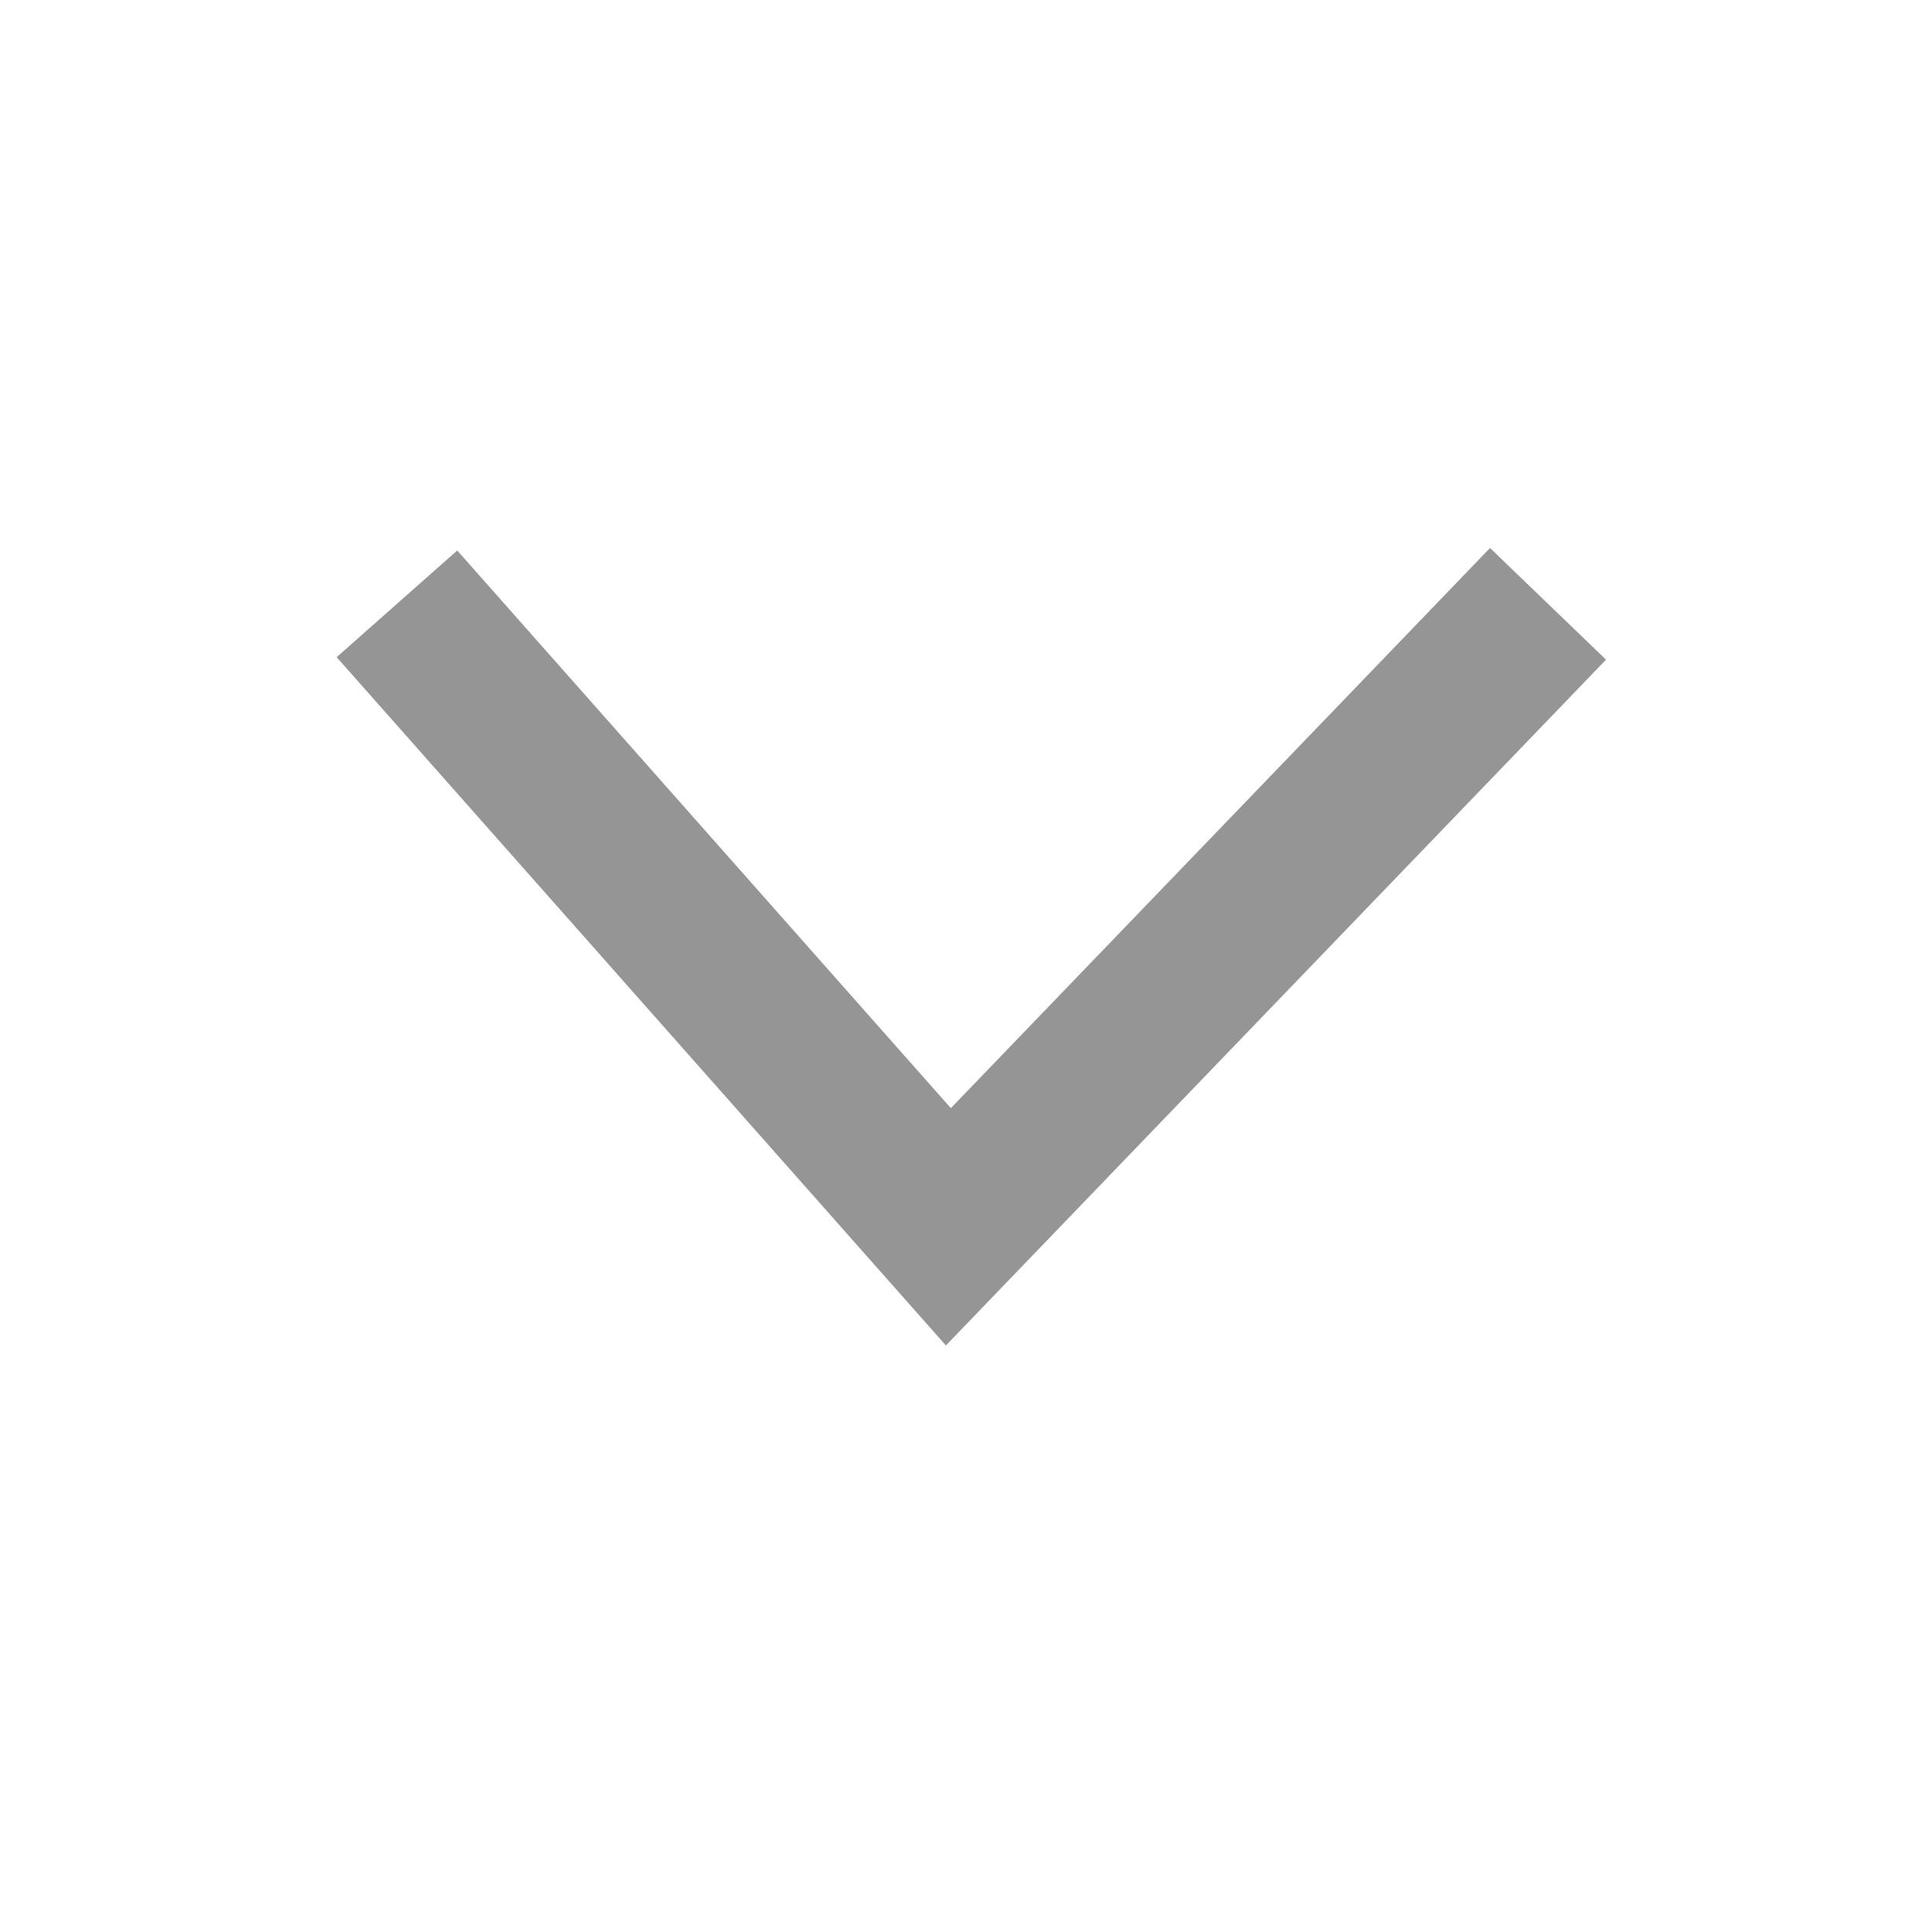 <svg xmlns="http://www.w3.org/2000/svg" width="24" height="24" viewBox="0 0 24 24">
    <g data-name="그룹 22">
        <path data-name="사각형 18" style="fill:none" d="M0 0h24v24H0z"/>
        <path data-name="패스 13" d="m2396.08 576.787 7.449-7.739 6.85 7.739" transform="rotate(180 1207.655 292.144)" style="stroke:#959595;stroke-width:2px;fill:none"/>
    </g>
</svg>
